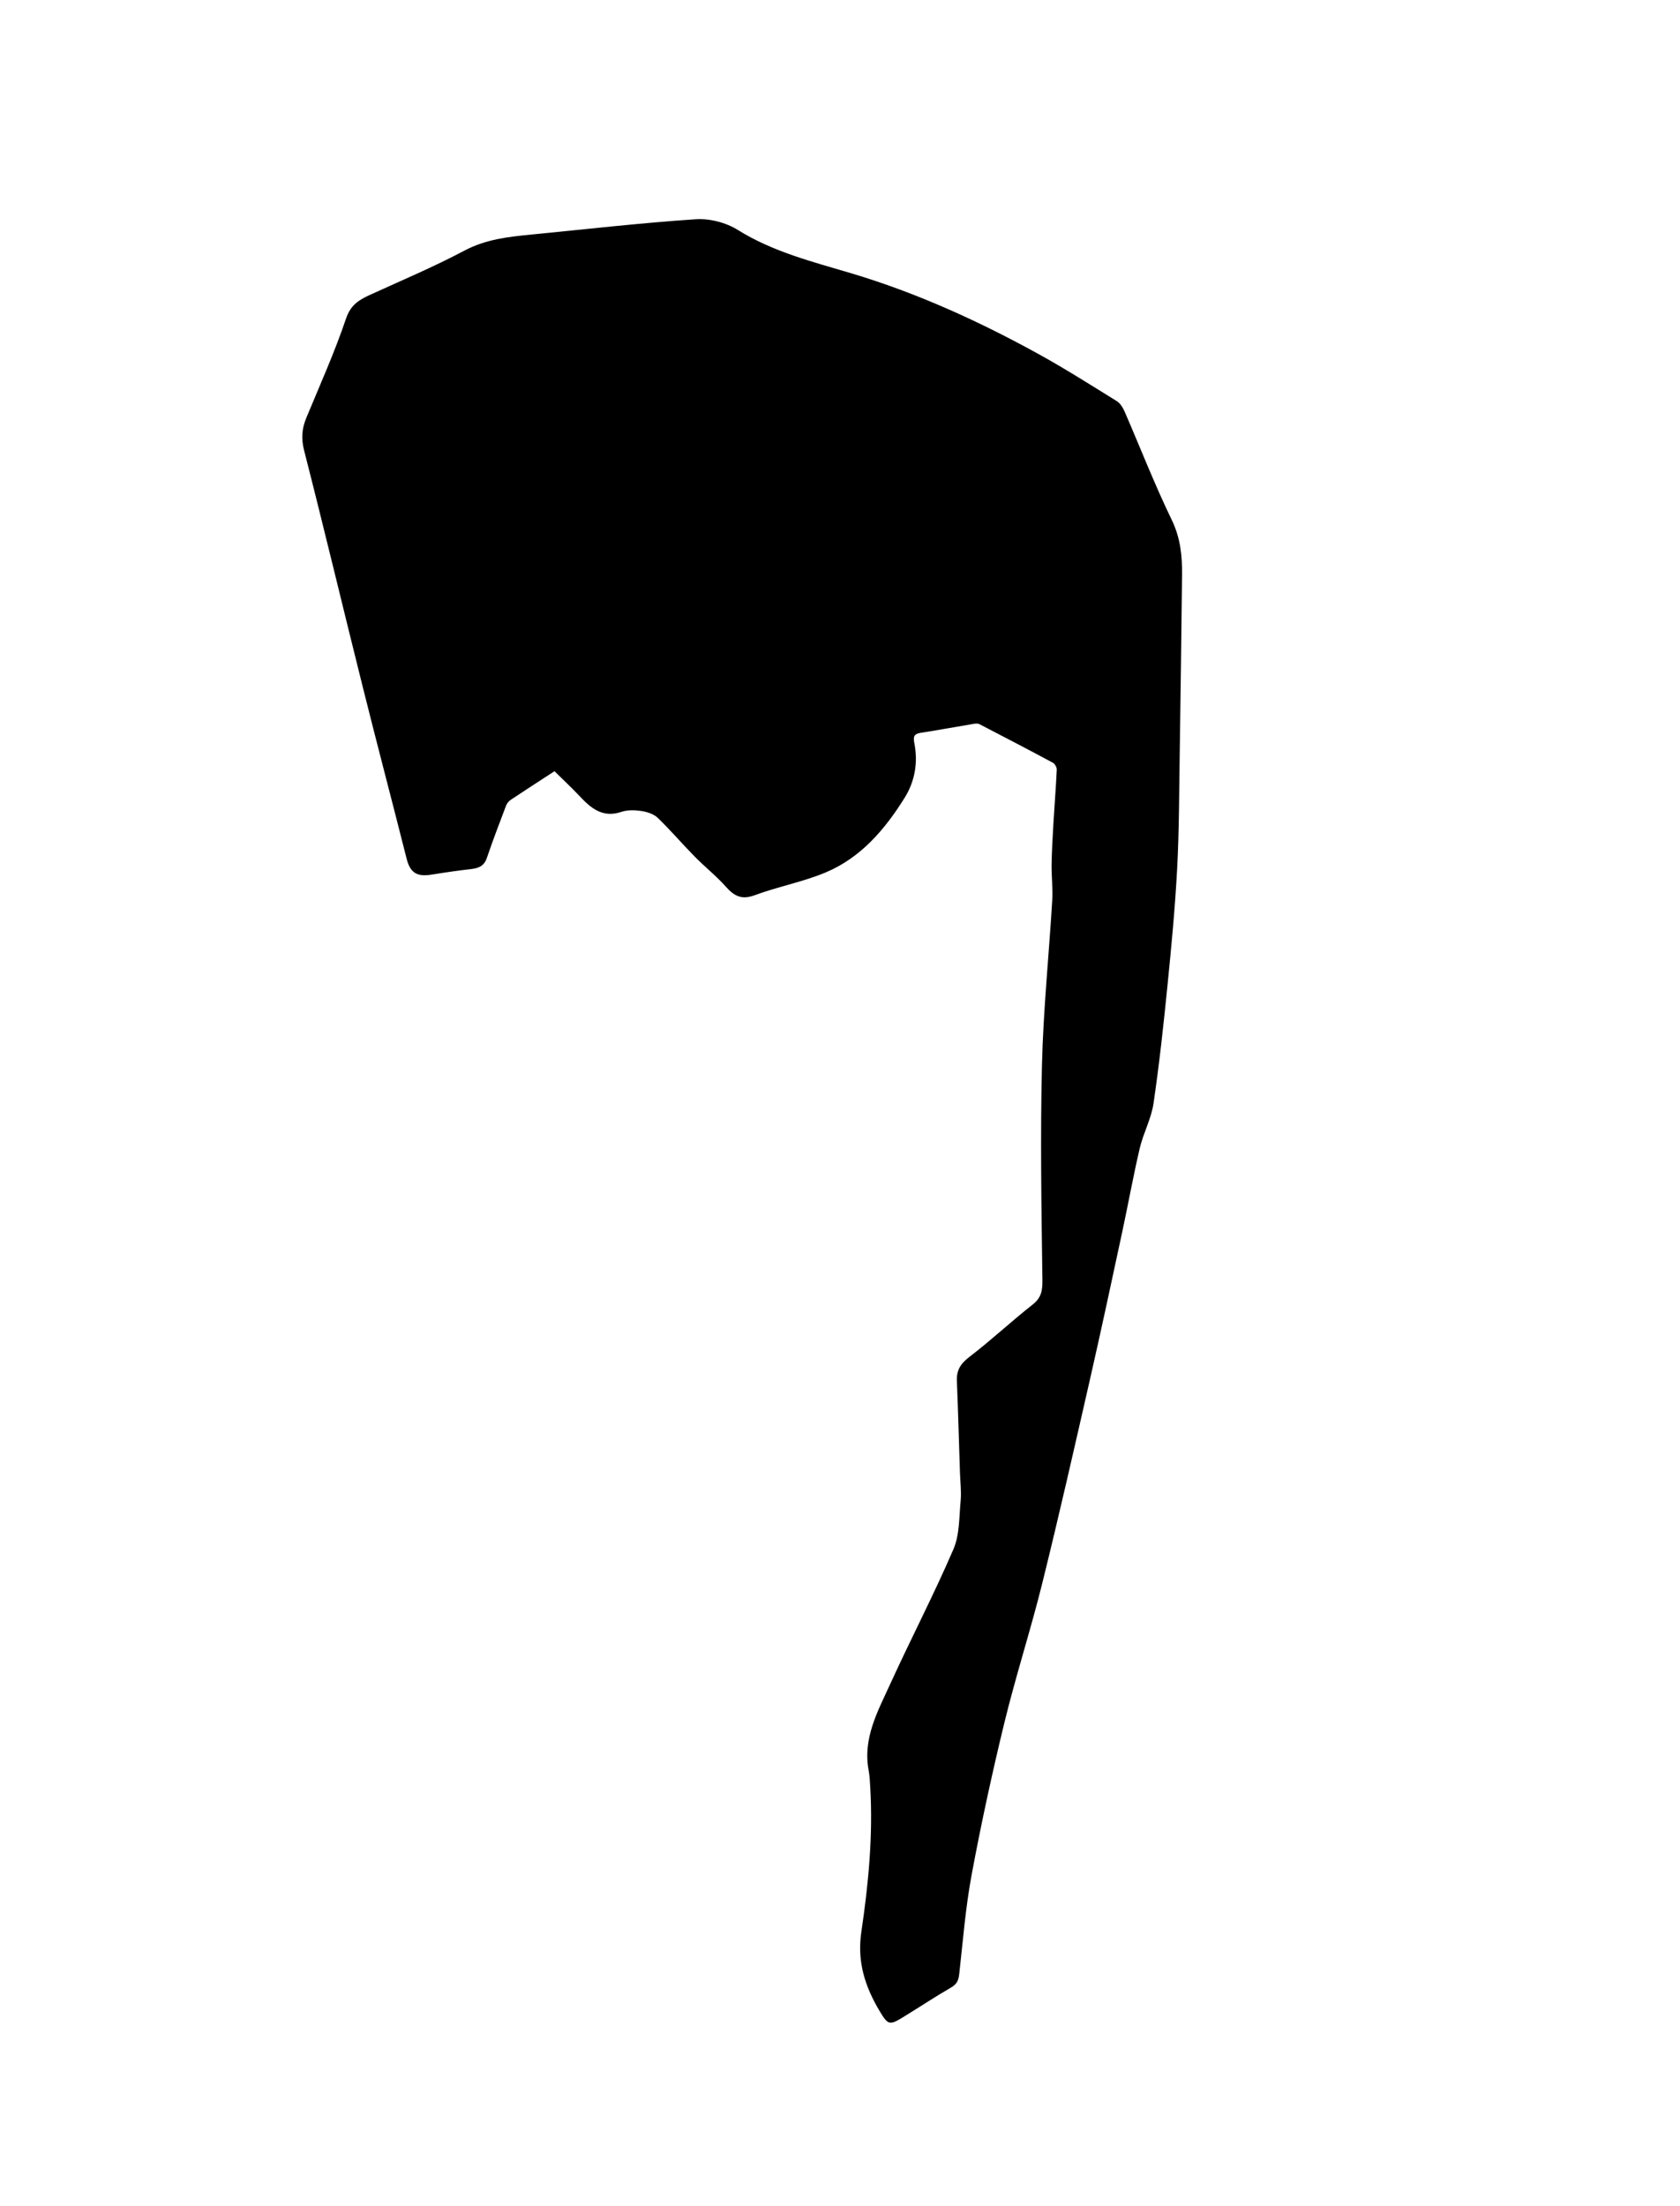 <?xml version="1.0" encoding="utf-8"?>
<!-- Generator: Adobe Illustrator 27.2.0, SVG Export Plug-In . SVG Version: 6.00 Build 0)  -->
<svg version="1.1" id="Layer_0_xA0_Image_00000166662057524948878370000016673341914705135744_"
	 xmlns="http://www.w3.org/2000/svg" xmlns:xlink="http://www.w3.org/1999/xlink" x="0px" y="0px" viewBox="0 0 419 550"
	 style="enable-background:new 0 0 419 550;" xml:space="preserve">
<g>
	<path d="M138.29,192.3c-3.91,2.55-7.39,4.79-10.84,7.09c-0.52,0.34-1.01,0.91-1.23,1.48c-1.65,4.34-3.31,8.69-4.81,13.09
		c-0.69,2.03-2.1,2.53-3.97,2.75c-3.04,0.35-6.07,0.77-9.09,1.27c-3.36,0.56-5.82,0.57-6.92-3.8c-3.64-14.43-7.45-28.82-11.05-43.26
		c-4.88-19.52-9.54-39.09-14.53-58.59c-0.76-2.96-0.57-5.45,0.54-8.12c3.4-8.22,7.07-16.36,9.91-24.77
		c1.13-3.34,3.14-4.61,5.83-5.85c7.94-3.63,16.01-7.02,23.72-11.11c5.35-2.83,10.97-3.44,16.72-4c13.65-1.33,27.29-2.9,40.97-3.81
		c3.45-0.23,7.53,0.83,10.46,2.66c8.79,5.48,18.6,7.92,28.29,10.81c16.42,4.9,31.9,11.97,46.85,20.21
		c6.6,3.64,12.97,7.7,19.39,11.67c0.83,0.52,1.49,1.55,1.9,2.48c3.94,9.06,7.52,18.28,11.82,27.16c2.18,4.51,2.61,9,2.56,13.73
		c-0.17,15.05-0.36,30.1-0.59,45.15c-0.14,9.4-0.14,18.8-0.64,28.18c-0.51,9.61-1.42,19.2-2.38,28.78
		c-0.99,9.91-2.06,19.81-3.51,29.66c-0.56,3.79-2.53,7.34-3.42,11.11c-1.63,6.95-2.89,13.98-4.39,20.96
		c-2.6,12.09-5.18,24.19-7.93,36.25c-3.89,17.08-7.76,34.17-11.97,51.17c-2.89,11.67-6.61,23.14-9.46,34.82
		c-3.06,12.57-5.81,25.24-8.18,37.96c-1.52,8.14-2.17,16.45-3.09,24.7c-0.17,1.53-0.51,2.56-1.96,3.4
		c-4.09,2.37-8.03,4.99-12.07,7.46c-3.32,2.03-3.74,2.01-5.84-1.53c-3.61-6.08-5.67-12.24-4.55-19.79
		c1.76-11.89,2.93-23.95,2.21-36.05c-0.08-1.41-0.14-2.83-0.4-4.21c-1.49-7.99,2.29-14.71,5.38-21.49
		c5.13-11.25,10.87-22.24,15.76-33.59c1.57-3.64,1.43-8.06,1.81-12.15c0.21-2.3-0.1-4.65-0.17-6.98
		c-0.25-7.64-0.46-15.28-0.77-22.92c-0.11-2.68,0.99-4.31,3.16-5.97c5.4-4.13,10.38-8.81,15.73-13.01c2.25-1.77,2.48-3.6,2.44-6.3
		c-0.24-17.81-0.54-35.64-0.11-53.44c0.33-13.7,1.74-27.36,2.56-41.05c0.18-2.97-0.2-5.98-0.16-8.97c0.06-3.48,0.27-6.96,0.47-10.44
		c0.26-4.4,0.62-8.79,0.82-13.18c0.03-0.58-0.47-1.46-0.98-1.74c-6.06-3.25-12.16-6.42-18.27-9.59c-0.34-0.17-0.81-0.2-1.19-0.14
		c-4.5,0.75-8.99,1.58-13.5,2.28c-1.7,0.26-1.89,1-1.58,2.57c0.95,4.84,0.15,9.51-2.44,13.66c-4.91,7.87-10.89,14.88-19.62,18.56
		c-5.7,2.4-11.92,3.54-17.74,5.7c-3.26,1.21-5.12,0.23-7.2-2.11c-2.39-2.69-5.26-4.96-7.8-7.54c-3.12-3.17-6.01-6.57-9.21-9.65
		c-1-0.96-2.66-1.48-4.09-1.7c-1.61-0.24-3.43-0.29-4.95,0.22c-4.65,1.57-7.57-0.87-10.41-3.9
		C142.61,196.45,140.5,194.48,138.29,192.3z"/>
</g>
</svg>
